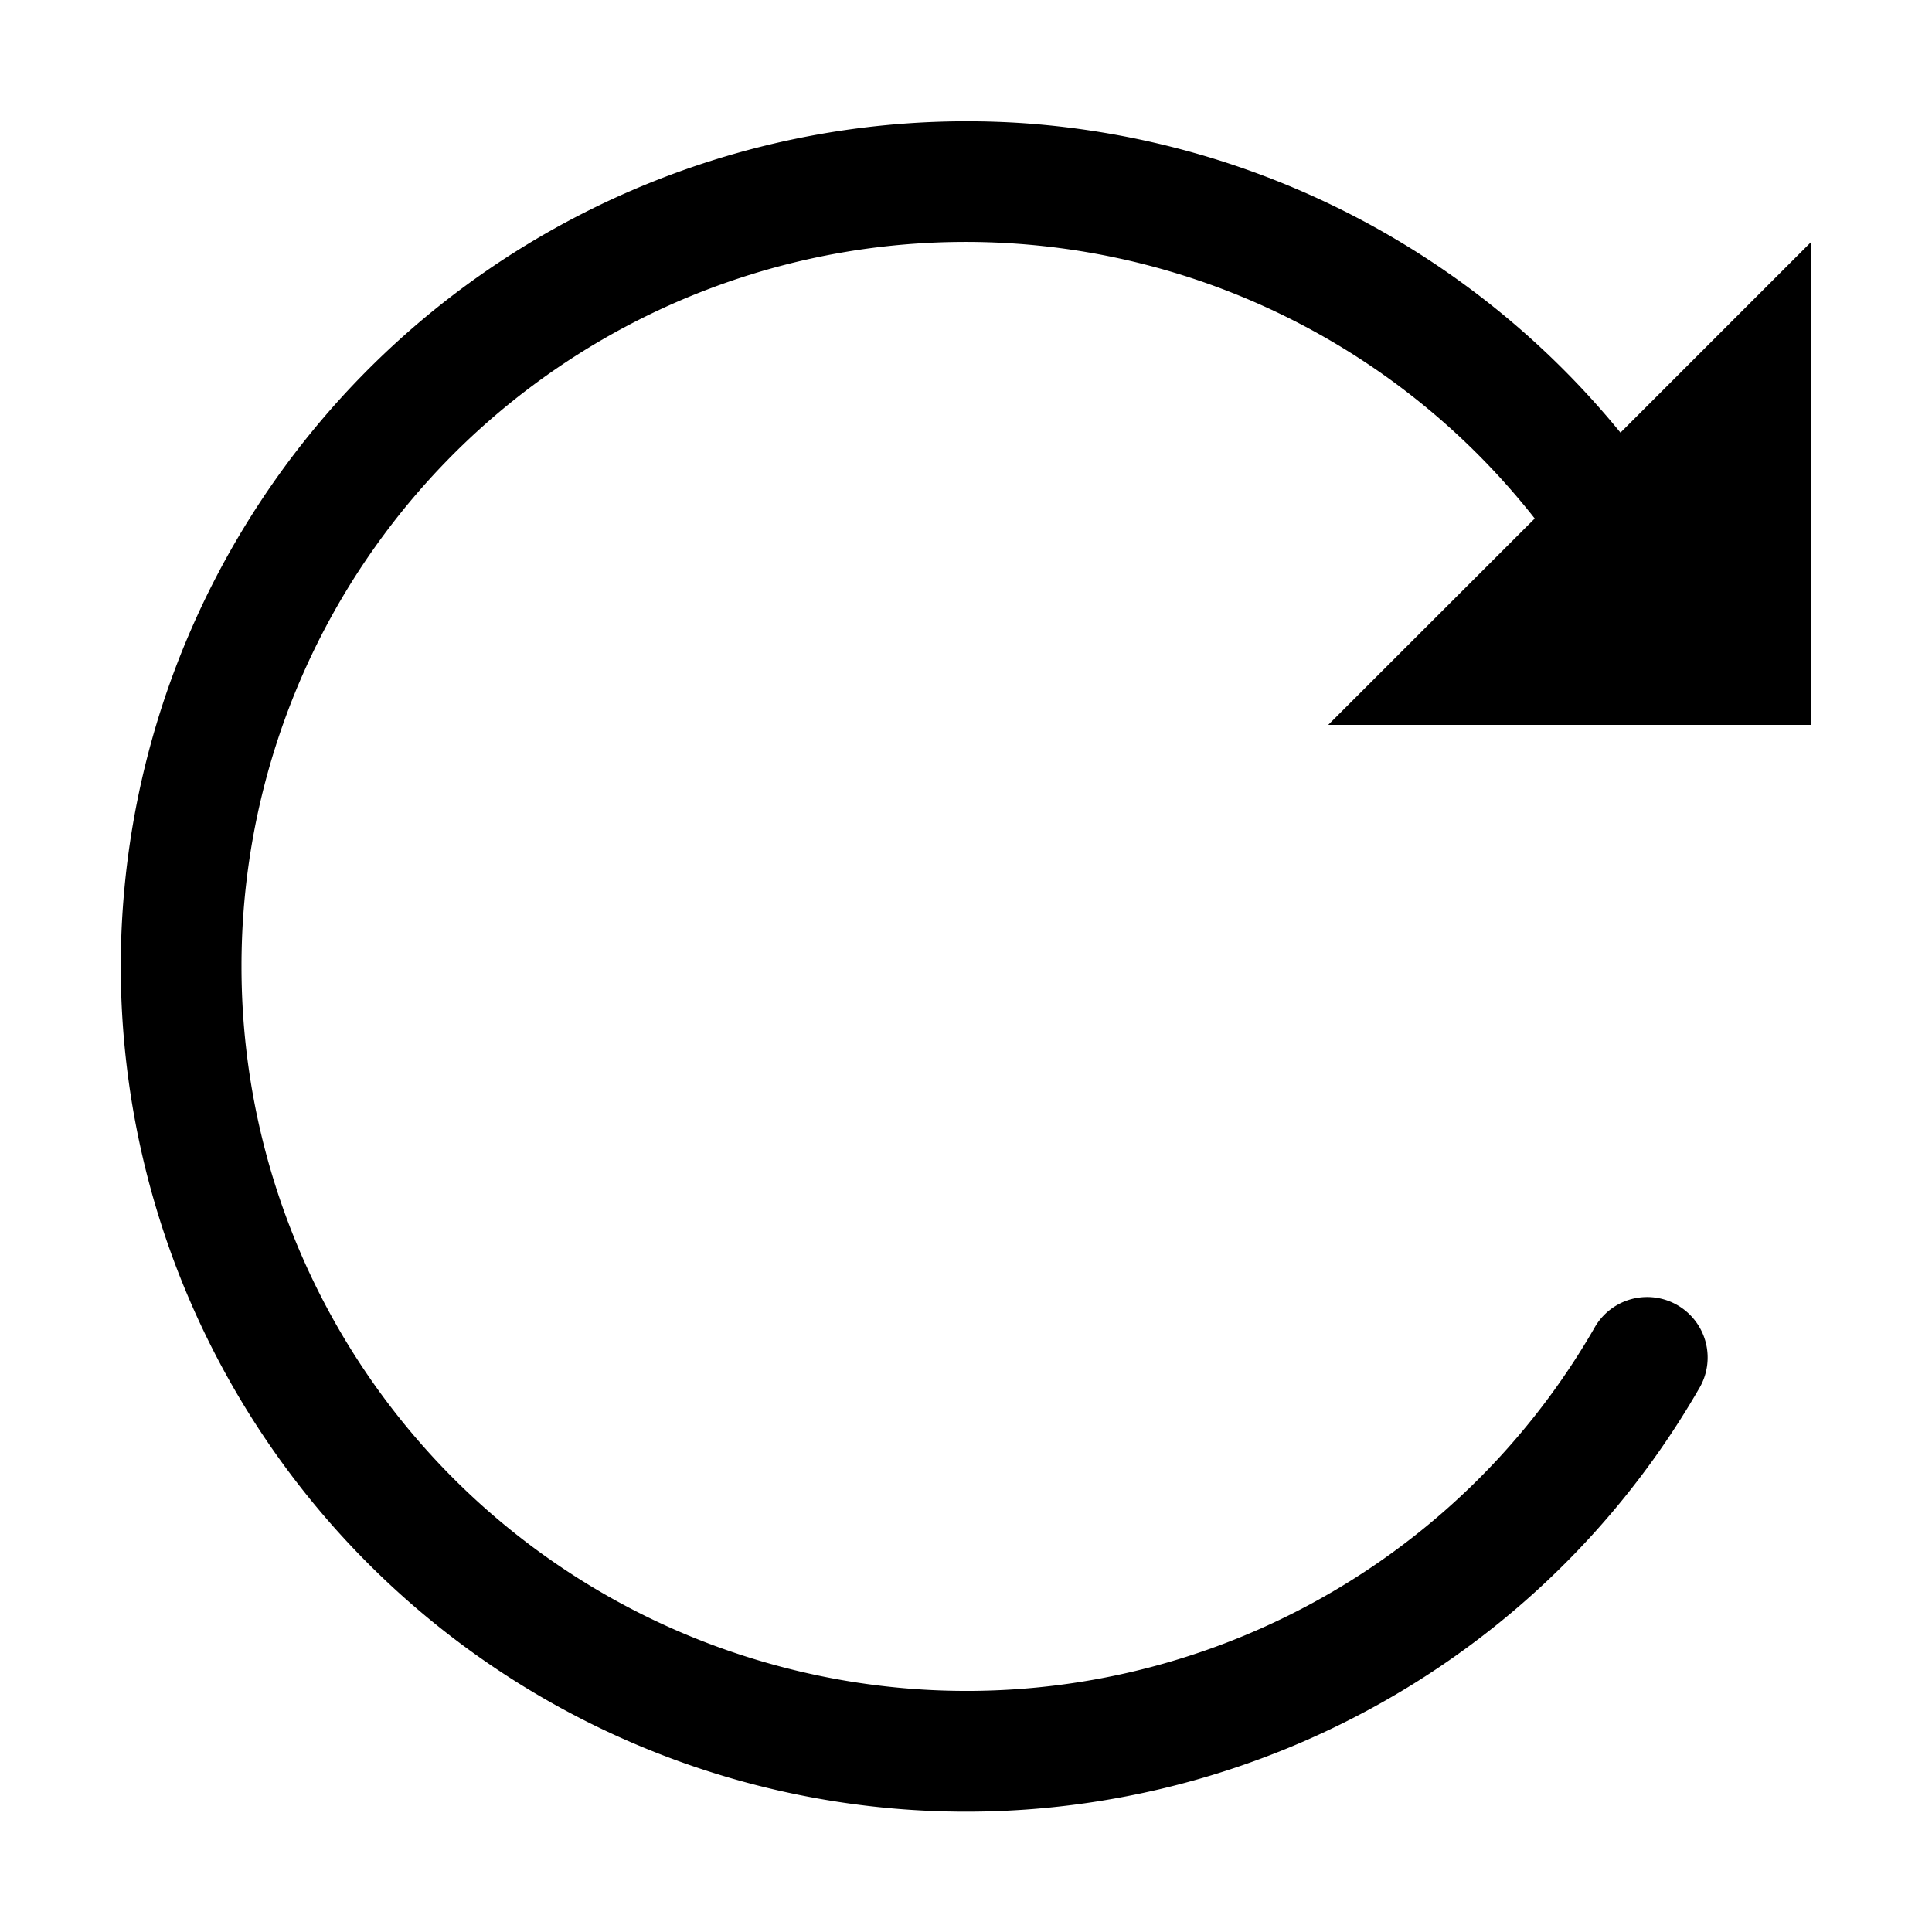 <?xml version="1.0" encoding="UTF-8" standalone="no"?>
<svg
   height="128"
   width="128"
   version="1.1"
   id="svg6"
   sodipodi:docname="reboot-hover.svg"
   viewBox="0 0 16 16"
   inkscape:version="1.2.1 (9c6d41e410, 2022-07-14, custom)"
   xmlns:inkscape="http://www.inkscape.org/namespaces/inkscape"
   xmlns:sodipodi="http://sodipodi.sourceforge.net/DTD/sodipodi-0.dtd"
   xmlns="http://www.w3.org/2000/svg"
   xmlns:svg="http://www.w3.org/2000/svg">
  <defs
     id="defs10" />
  <sodipodi:namedview
     id="namedview8"
     pagecolor="#ffffff"
     bordercolor="#000000"
     borderopacity="0.25"
     inkscape:showpageshadow="2"
     inkscape:pageopacity="0.0"
     inkscape:pagecheckerboard="0"
     inkscape:deskcolor="#d1d1d1"
     showgrid="false"
     inkscape:zoom="6.2122006"
     inkscape:cx="49.579854"
     inkscape:cy="65.838183"
     inkscape:window-width="954"
     inkscape:window-height="1013"
     inkscape:window-x="0"
     inkscape:window-y="0"
     inkscape:window-maximized="1"
     inkscape:current-layer="svg6" />
  <g
     transform="translate(-833,191.003)"
     id="g4"
     style="fill:#000000;fill-opacity:1">
    <path
       color="#000000"
       d="M 841.488,-189.982 A 7.006,7.006 0 0 0 834,-183 a 7.006,7.006 0 0 0 5.192,6.762 c 3.059,0.819 6.293,-0.52 7.877,-3.262 a 0.501,0.501 0 1 0 -0.868,-0.5 5.999,5.999 0 0 1 -6.752,2.795 A 5.996,5.996 0 0 1 835,-183 a 5.996,5.996 0 0 1 10.71,-3.709 L 844,-185 h 4 v -4 l -1.58,1.58 a 7.012,7.012 0 0 0 -4.932,-2.562 z"
       fill="#dedede"
       font-family="sans-serif"
       font-weight="400"
       overflow="visible"
       style="line-height:normal;font-variant-ligatures:normal;font-variant-position:normal;font-variant-caps:normal;font-variant-numeric:normal;font-variant-alternates:normal;font-feature-settings:normal;text-indent:0;text-align:start;text-decoration-line:none;text-decoration-style:solid;text-decoration-color:#000000;text-transform:none;text-orientation:mixed;shape-padding:0;isolation:auto;mix-blend-mode:normal;fill:#000000;fill-opacity:1"
       white-space="normal"
       id="path2" />
  </g>
</svg>
